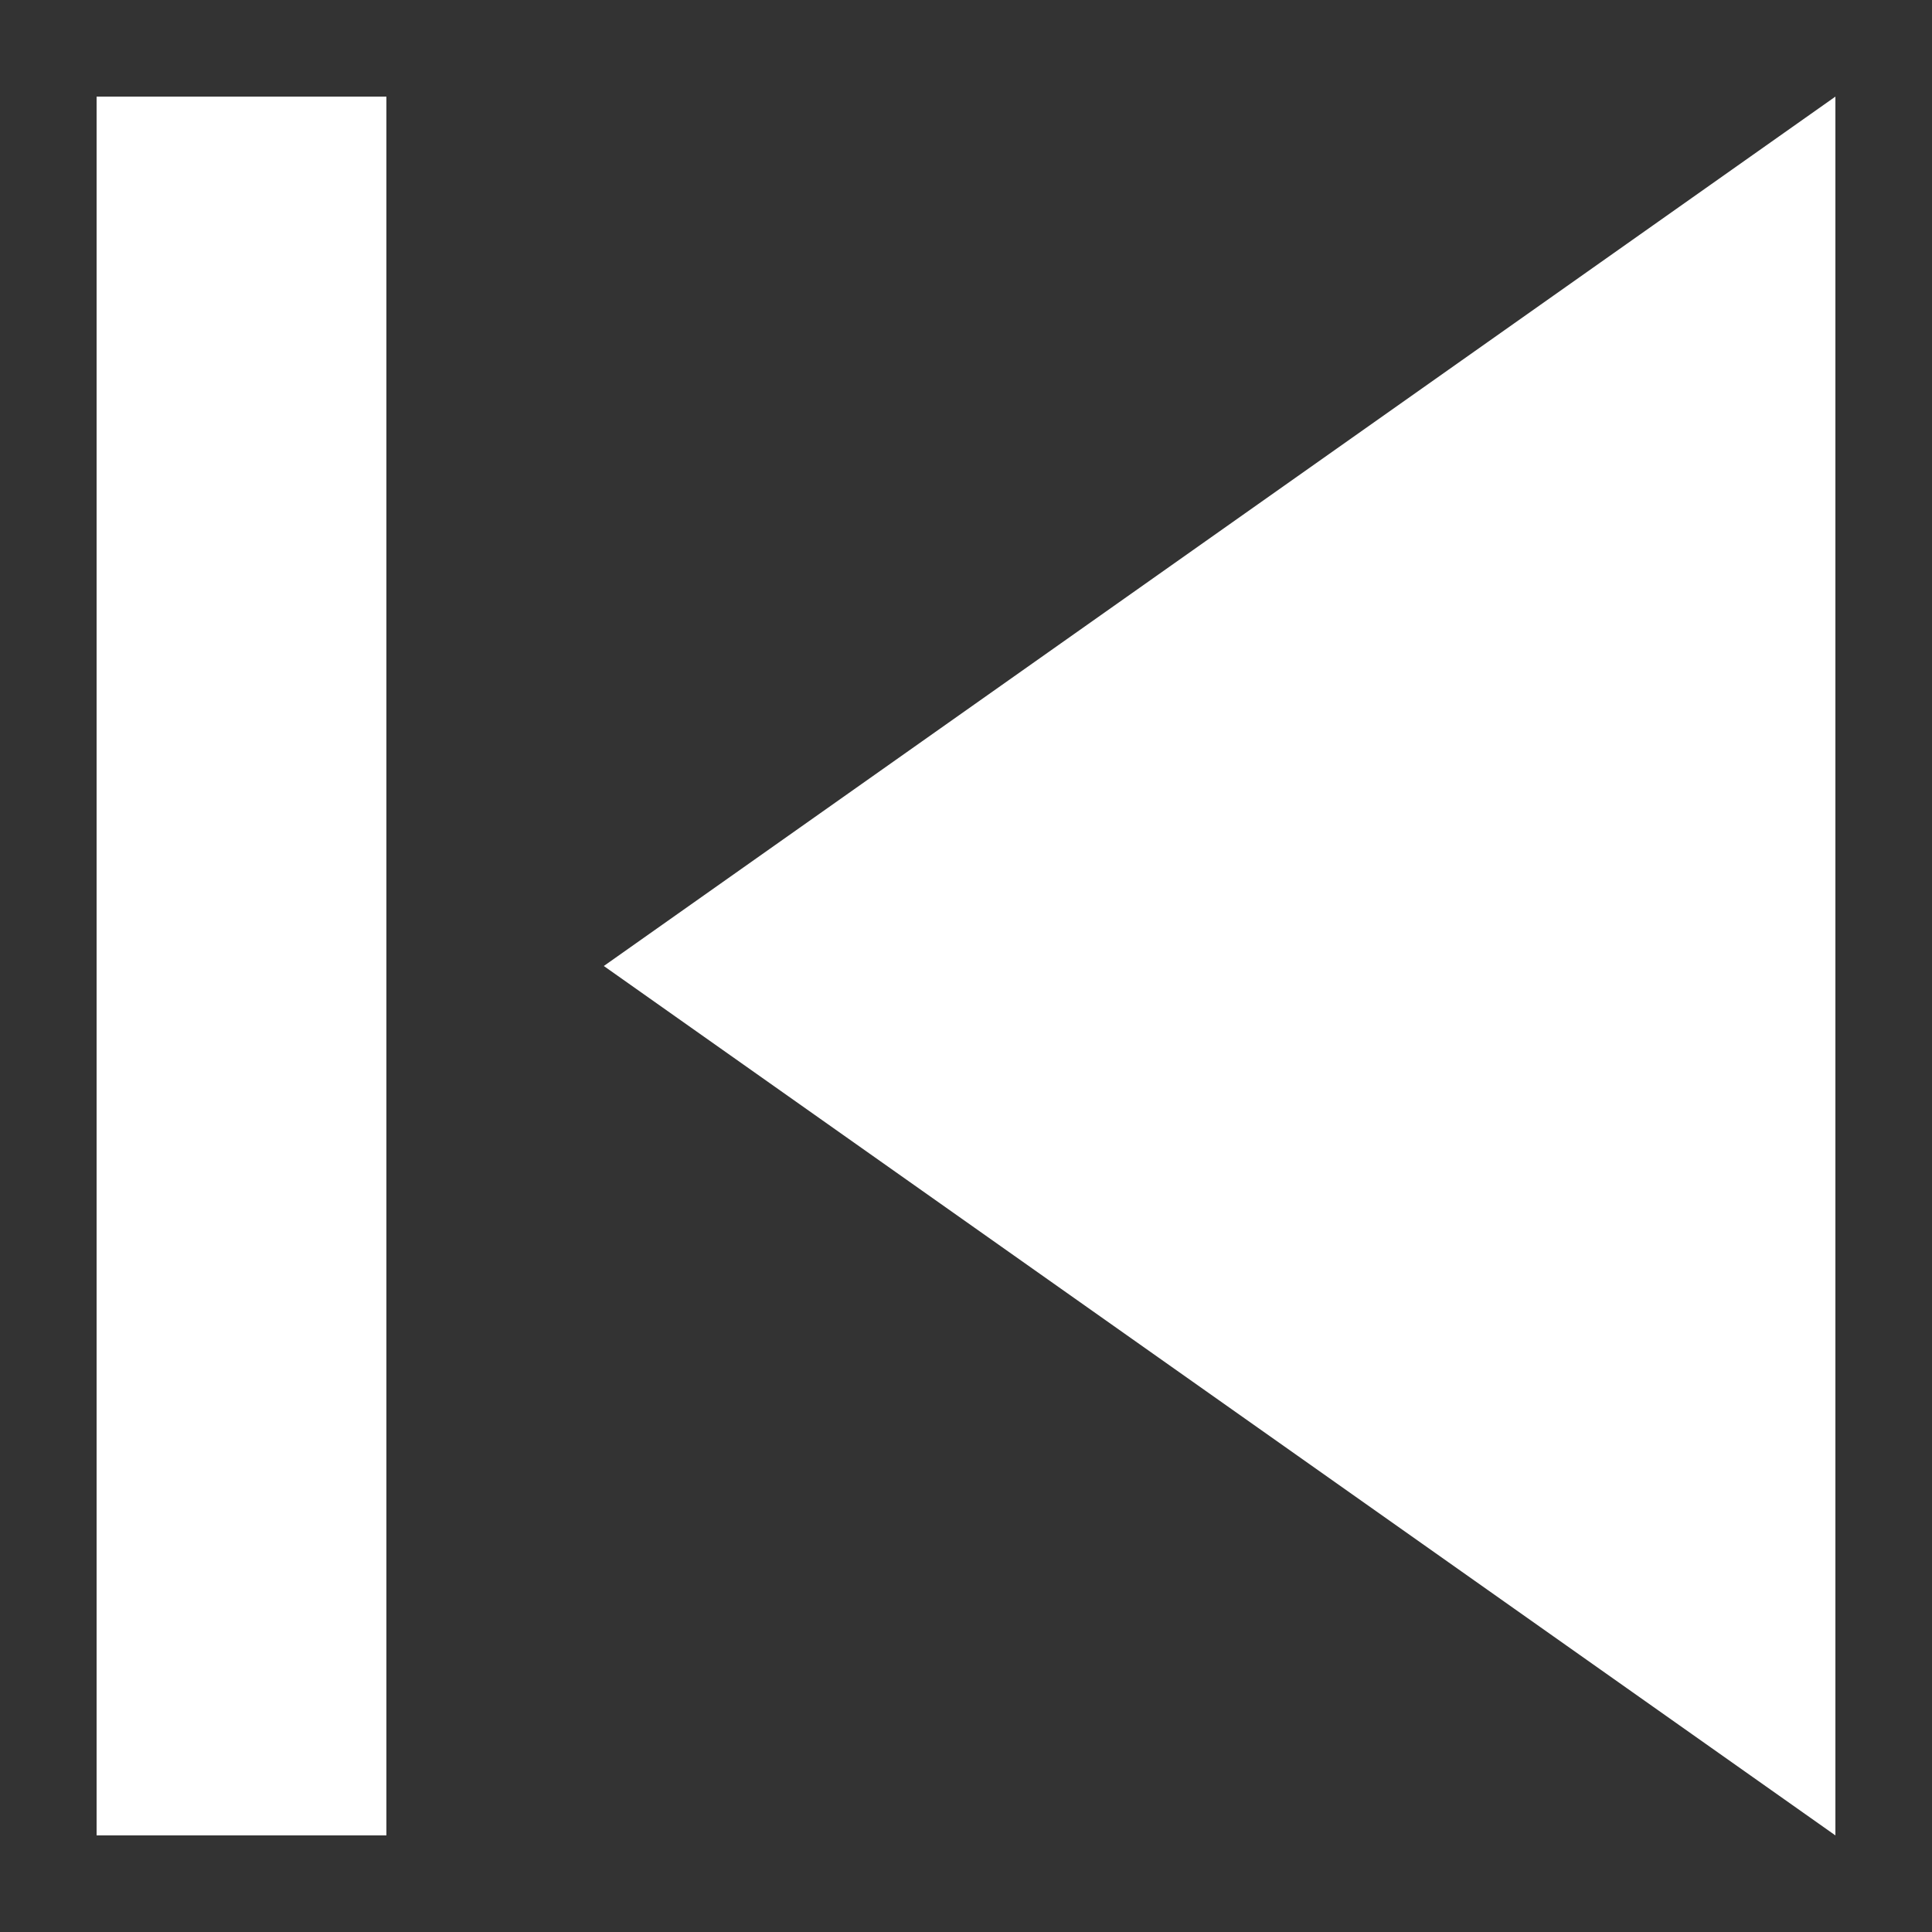 <svg width="15" height="15" viewBox="0 0 15 15" fill="none" xmlns="http://www.w3.org/2000/svg">
<rect x="0" y="0" width="15" height="15" fill="#333333" stroke="none"/>
<path d="M0.75 0.75H3V14.25H0.75V0.75ZM4.688 7.5L14.25 14.25V0.75L4.688 7.5Z" fill="white"/>
</svg>
